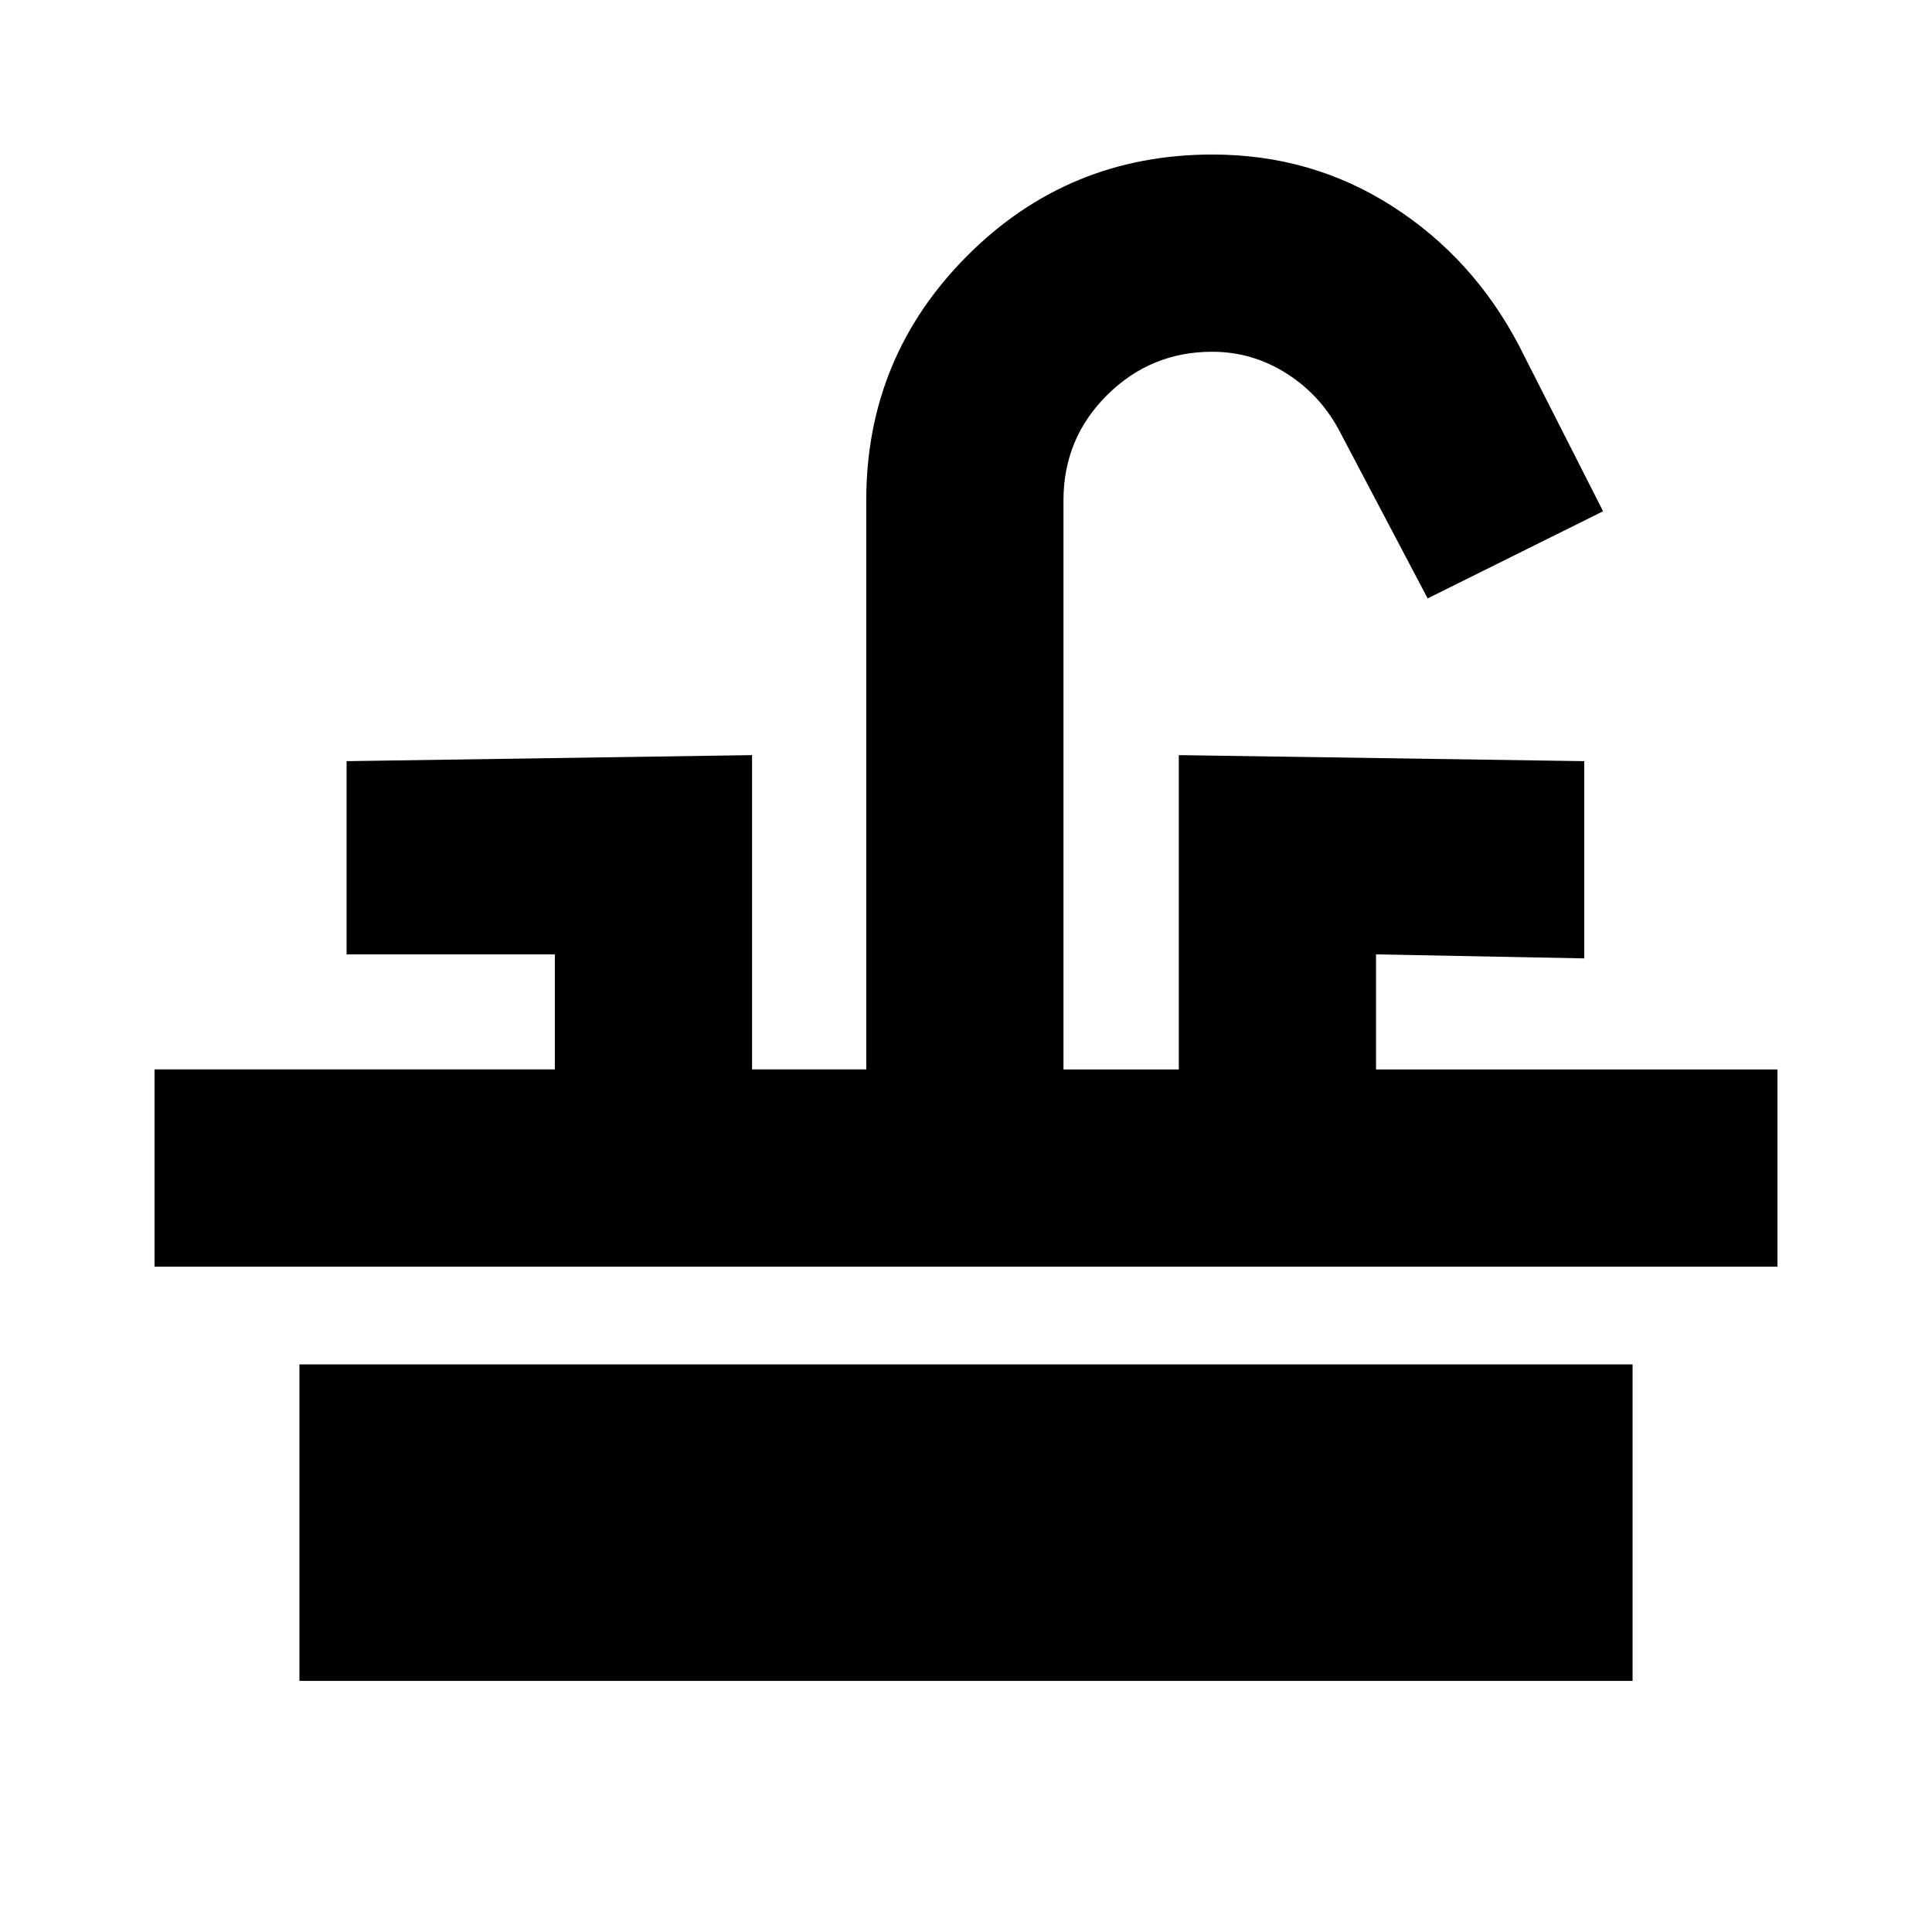 <svg xmlns="http://www.w3.org/2000/svg" height="20" viewBox="0 -960 960 960" width="20"><path d="M76.782-330.607v-98.002h198.912v-57.173H172.216v-96.002l201.48-3v156.175h56.738v-282.782q0-71.218 50.186-121.523 50.187-50.304 121.867-50.304 49.296 0 89.435 25.759 40.139 25.76 62.905 69.285l41.739 82.217-87.175 43.305-43.304-82.218q-9.416-18.419-26.534-29.383-17.118-10.964-37.204-10.964-30.566 0-52.24 21.532-21.674 21.533-21.674 52.294v282.782h57.304v-156.175l201.479 3v98.002l-103.478-2v57.173h199.478v98.002H76.782Zm72 205.825v-157.26h662.436v157.26H148.782Z"/></svg>